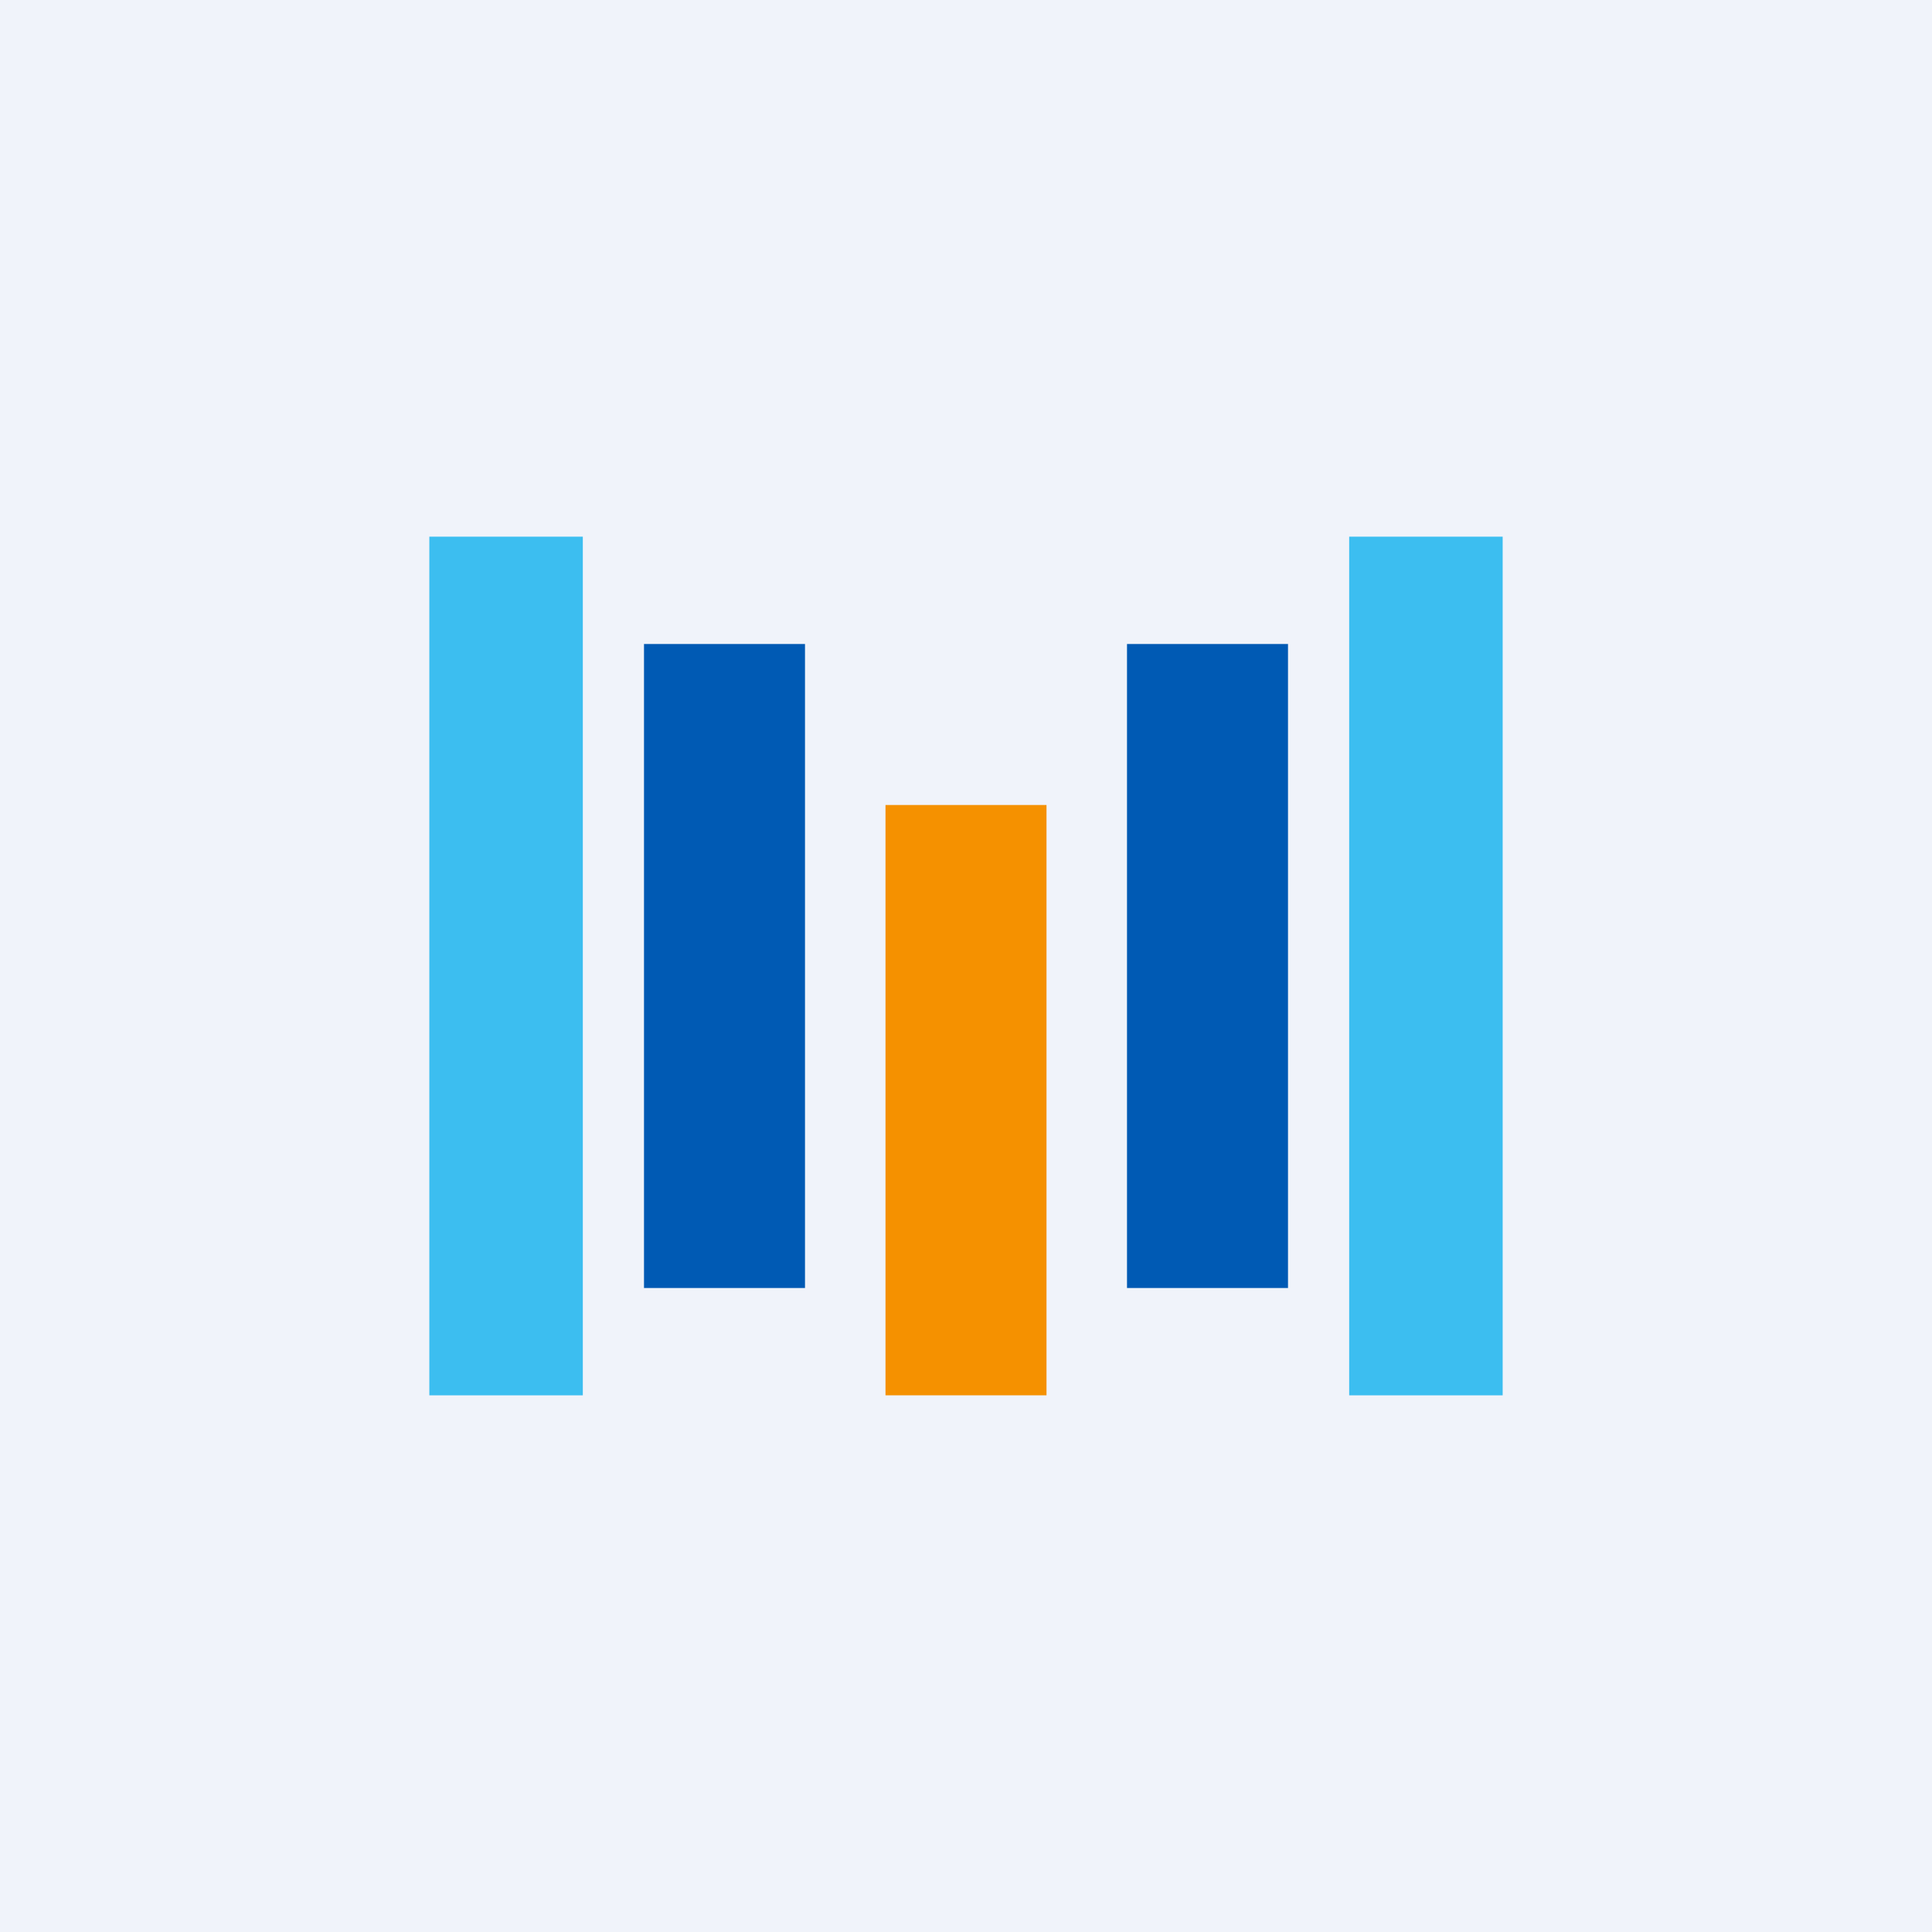 <!-- by TradingView --><svg width="18" height="18" viewBox="0 0 18 18" xmlns="http://www.w3.org/2000/svg"><path fill="#F0F3FA" d="M0 0h18v18H0z"/><path fill="#3CBEF0" d="M4 5h1.43v8H4z"/><path fill="#005AB4" d="M6 6h1.5v6H6z"/><path fill="#3CBEF0" d="M14 5h-1.43v8H14z"/><path fill="#005AB4" d="M12 6h-1.5v6H12z"/><path fill="#F59100" d="M8.25 7.5h1.5V13h-1.5z"/></svg>